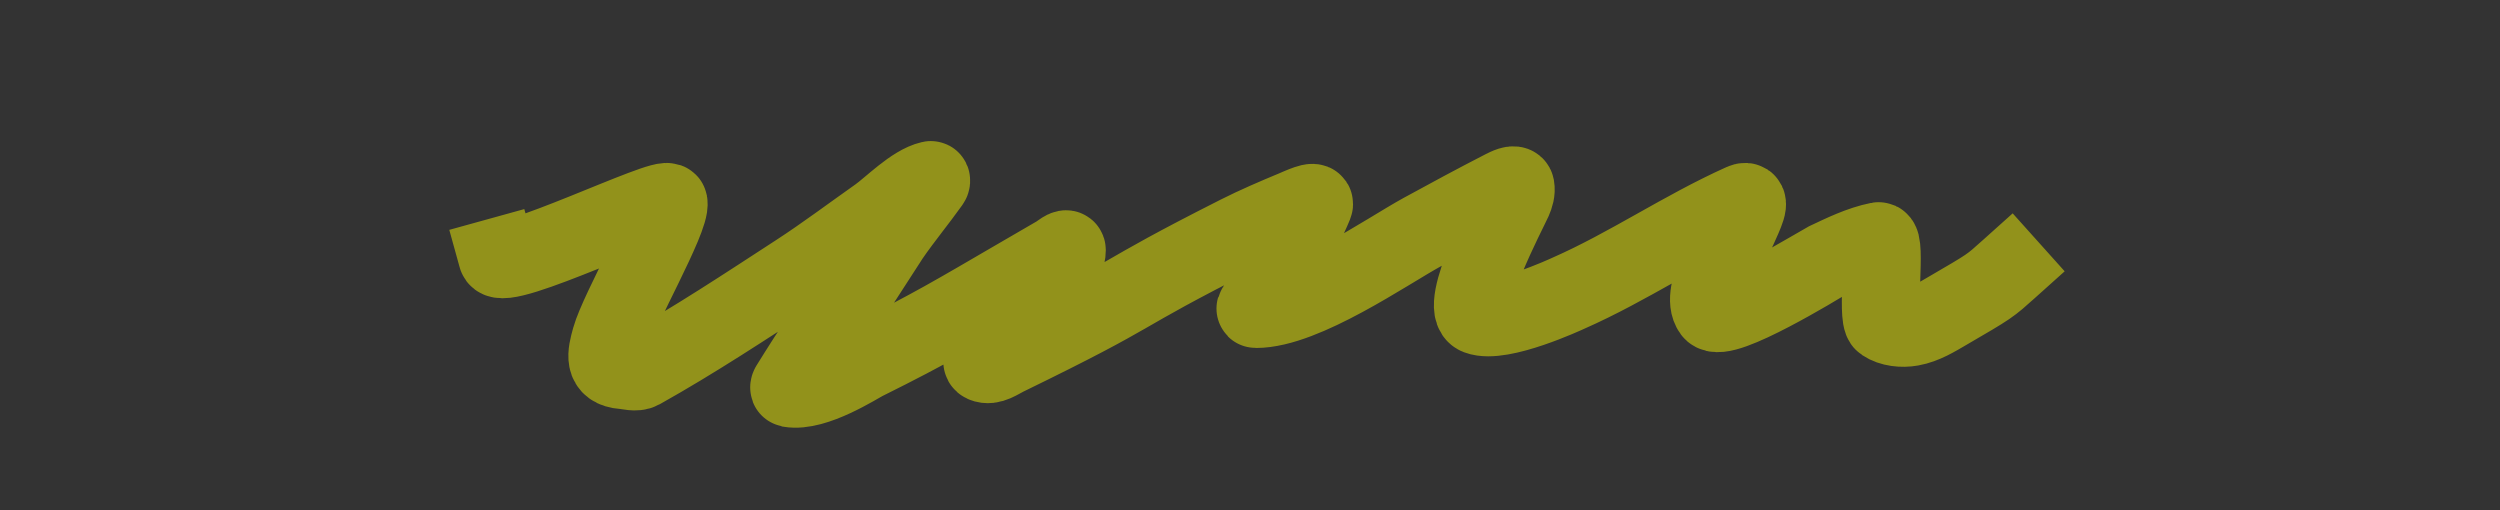 <?xml version="1.0" encoding="UTF-8" standalone="no"?>
<!-- Created with Inkscape (http://www.inkscape.org/) -->

<svg
   width="75.626mm"
   height="15.438mm"
   viewBox="0 0 75.626 15.438"
   version="1.1"
   id="svg1"
   inkscape:version="1.4 (86a8ad7, 2024-10-11)"
   sodipodi:docname="marcaTextoRetangulo.svg"
   xmlns:inkscape="http://www.inkscape.org/namespaces/inkscape"
   xmlns:sodipodi="http://sodipodi.sourceforge.net/DTD/sodipodi-0.dtd"
   xmlns="http://www.w3.org/2000/svg"
   xmlns:svg="http://www.w3.org/2000/svg">
  <rect x="0" y="0" width="75.626" height="15.438" fill="#333333" stroke="none"/>
  <sodipodi:namedview
     id="namedview1"
     pagecolor="#ffffff"
     bordercolor="#000000"
     borderopacity="0.25"
     inkscape:showpageshadow="2"
     inkscape:pageopacity="0.0"
     inkscape:pagecheckerboard="0"
     inkscape:deskcolor="#d1d1d1"
     inkscape:document-units="mm"
     inkscape:zoom="0.73851712"
     inkscape:cx="176.02842"
     inkscape:cy="20.988004"
     inkscape:window-width="1920"
     inkscape:window-height="1009"
     inkscape:window-x="-8"
     inkscape:window-y="-8"
     inkscape:window-maximized="1"
     inkscape:current-layer="layer1" />
  <defs
     id="defs1" />
  <g
     inkscape:label="Camada 1"
     inkscape:groupmode="layer"
     id="layer1"
     transform="translate(-58.473,-142.875)">
    <path
       style="font-variation-settings:normal;opacity:0.467;fill:none;fill-opacity:1;stroke:#ffff00;stroke-width:2.355;stroke-linecap:square;stroke-linejoin:round;stroke-miterlimit:4;stroke-dasharray:none;stroke-dashoffset:0;stroke-opacity:1;paint-order:normal;stop-color:#000000"
       d="m 73.513,150.649 c 0.142,0.513 5.132,-1.935 5.186,-1.644 0.088,0.473 -1.513,3.244 -1.754,4.109 -0.134,0.482 -0.237,0.913 0.381,0.959 0.177,0.013 0.383,0.085 0.534,0 1.628,-0.911 3.174,-1.935 4.728,-2.945 0.836,-0.543 1.629,-1.14 2.44,-1.712 0.398,-0.28 1.065,-0.975 1.601,-1.096 0.024,-0.006 0.014,0.049 0,0.068 -0.395,0.555 -0.835,1.084 -1.22,1.644 -0.458,0.708 -0.915,1.415 -1.373,2.123 -0.203,0.251 -0.426,0.491 -0.61,0.753 -0.376,0.537 -0.723,1.09 -1.068,1.644 -0.012,0.02 -0.025,0.064 0,0.069 0.762,0.137 2.062,-0.71 2.288,-0.822 1.992,-0.988 2.845,-1.504 4.499,-2.466 0.432,-0.251 0.865,-0.501 1.296,-0.753 0.095,-0.056 0.305,-0.239 0.305,-0.137 0,0.82 -1.713,2.239 -2.288,3.014 -0.095,0.127 -0.381,0.342 -0.229,0.411 0.216,0.097 0.474,-0.102 0.686,-0.205 4.34,-2.114 3.014,-1.677 7.016,-3.699 0.545,-0.275 1.111,-0.517 1.678,-0.753 0.19,-0.079 0.683,-0.314 0.61,-0.137 -0.41,1 -0.84,1.477 -1.373,2.397 -0.116,0.199 -0.201,0.412 -0.305,0.616 -0.023,0.046 -0.133,0.137 -0.076,0.137 1.461,0 3.959,-1.741 5.033,-2.329 0.808,-0.442 1.619,-0.88 2.44,-1.301 0.113,-0.058 0.36,-0.183 0.381,-0.069 0.025,0.137 -0.019,0.282 -0.076,0.411 -0.148,0.332 -1.696,3.258 -1.068,3.493 0.702,0.263 2.666,-0.65 2.745,-0.685 1.819,-0.802 3.447,-1.925 5.262,-2.74 0.303,-0.136 0.056,0.354 -0.152,0.822 -0.149,0.335 -1.179,1.904 -0.763,2.466 0.306,0.412 3.312,-1.45 3.432,-1.507 0.514,-0.242 1.035,-0.501 1.601,-0.616 0.247,-0.05 -0.074,2.313 0.153,2.466 0.227,0.153 0.56,0.187 0.839,0.137 0.39,-0.07 0.734,-0.285 1.068,-0.479 1.345,-0.784 1.286,-0.744 1.907,-1.301"
       id="path266-2" />
  </g>
</svg>
